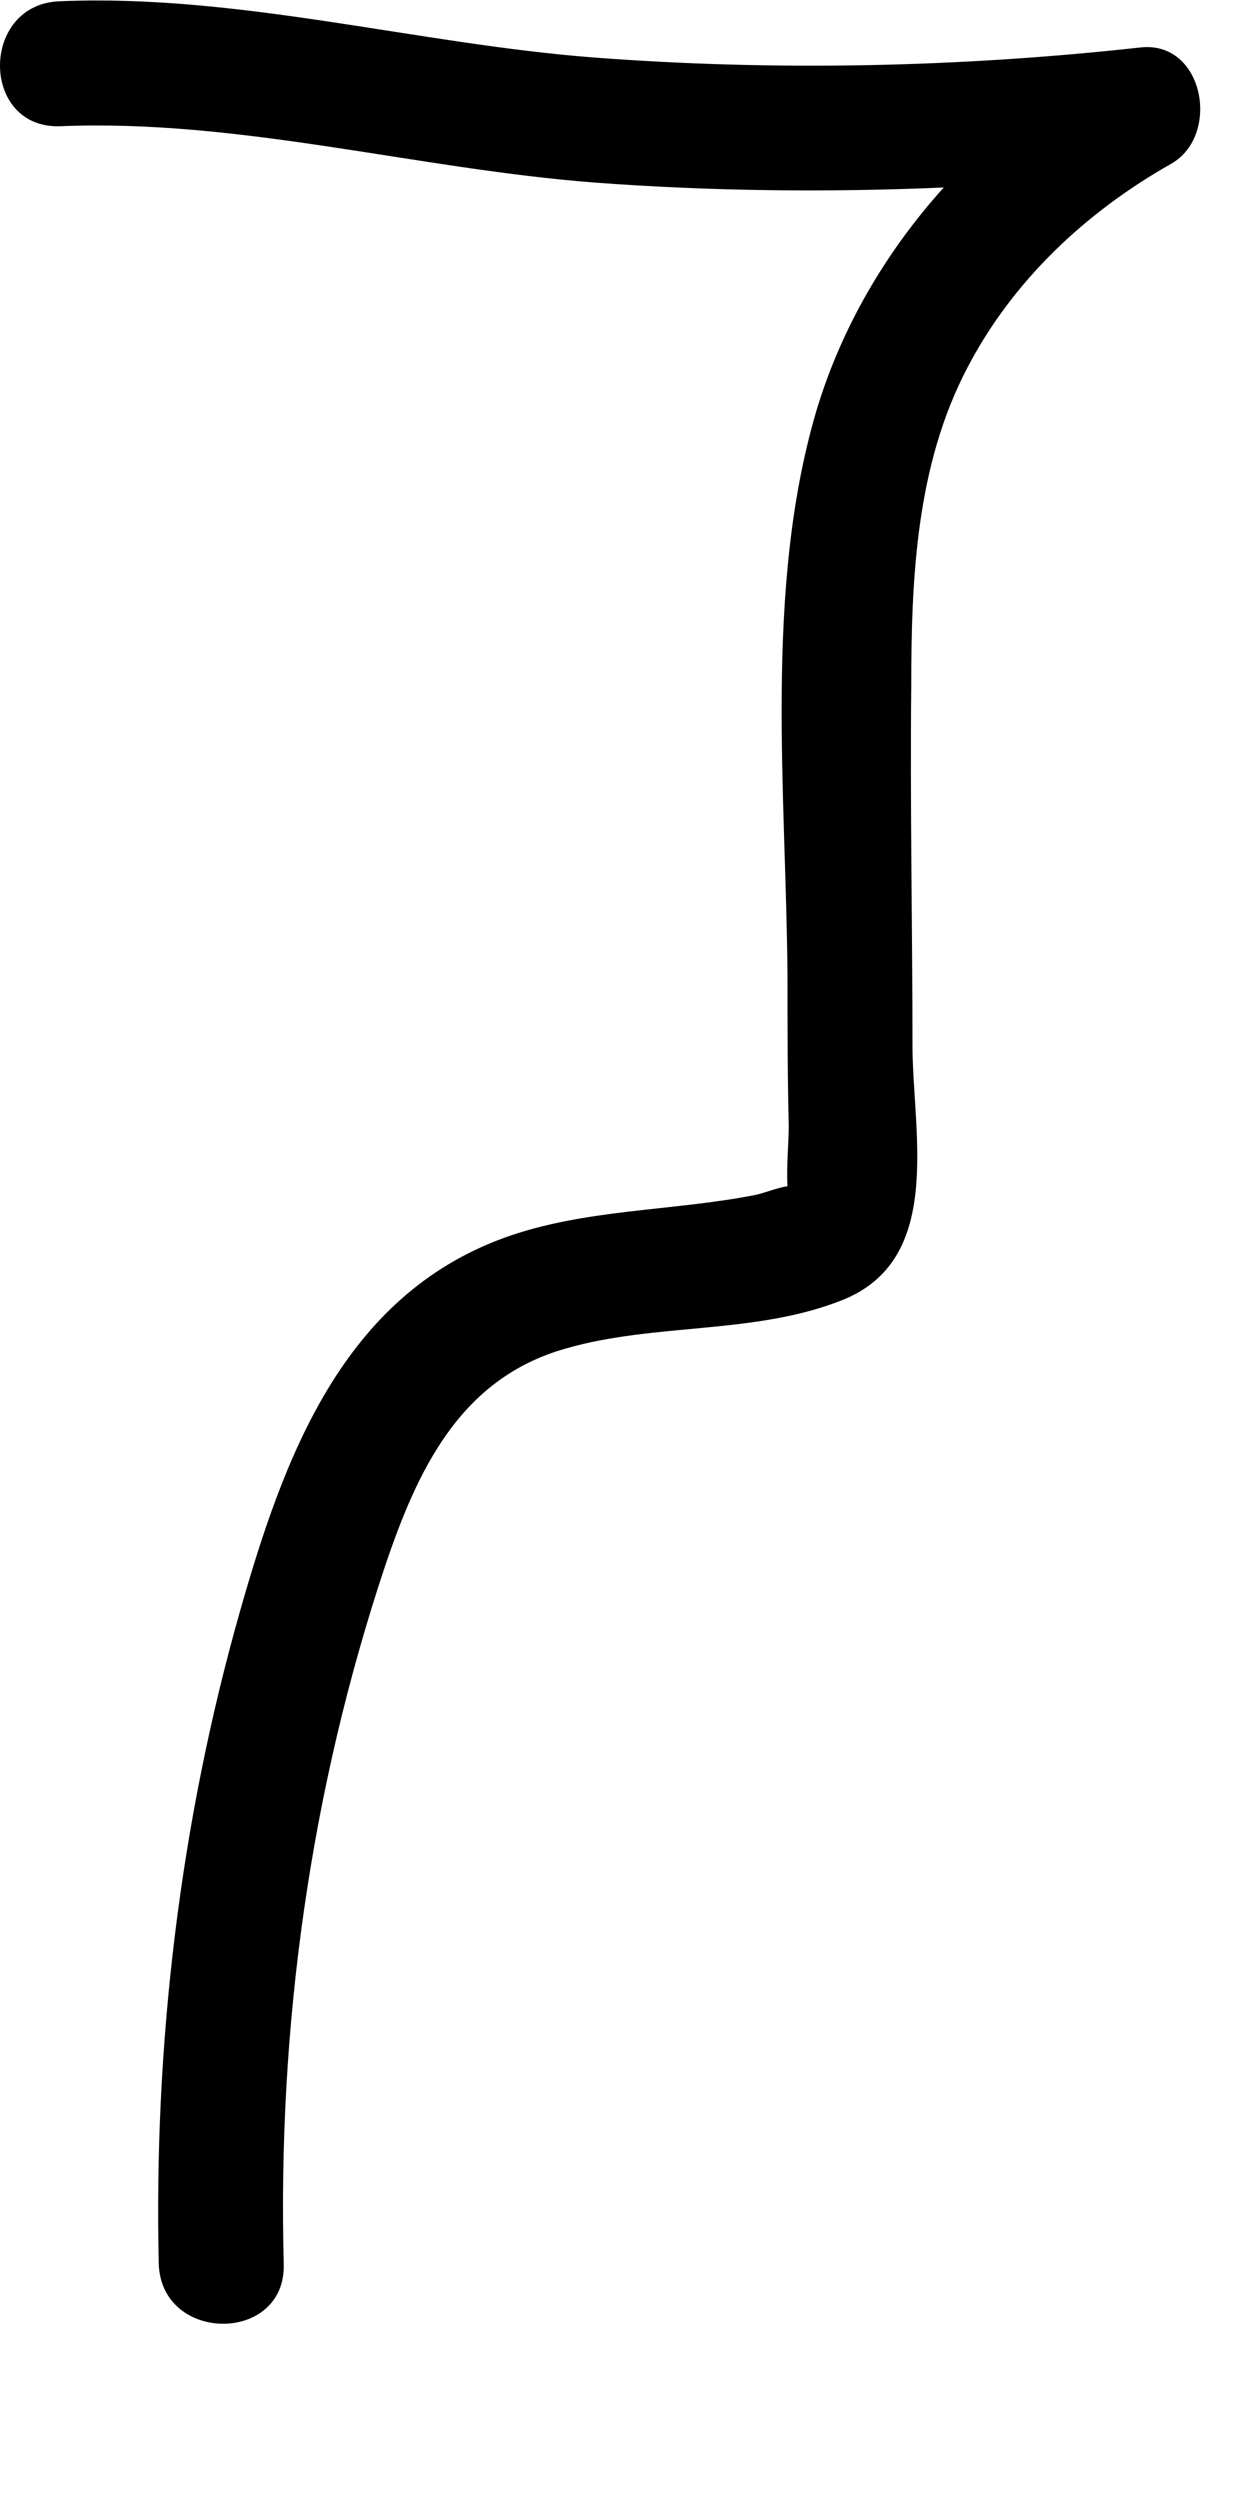 <svg xmlns="http://www.w3.org/2000/svg" viewBox="0 0 100 200" overflow="scroll"><path d="M91.2 3.8C76.7 5.4 62 5.7 47.5 4.6 33.3 3.5 19.1-.5 4.8.1c-6.4.2-6.4 10.2 0 10 14.3-.6 28.5 3.4 42.7 4.5 9.3.7 18.7.8 28 .4-4.6 5.1-8.2 11.2-10.2 17.9-4.2 14.3-2.4 30.6-2.3 45.3 0 3.9 0 7.9.1 11.8 0 1.5-.2 3.3-.1 4.9-.8.1-2 .6-2.6.7-6.6 1.3-13.6 1.1-20 3.4-13 4.7-17.7 17.6-21.2 29.9-4.8 16.9-6.9 34.6-6.5 52.2.2 6.4 10.2 6.4 10 0-.5-18.9 2.1-37.8 8.1-55.8 2.6-7.7 6-15 14.4-17.4 7.2-2.1 15.2-1.1 22.2-3.9 8-3.2 5.7-13 5.6-20 0-9.7-.2-19.4-.1-29.1 0-8.7.4-17.7 4.5-25.5C81 22.5 86.8 17 93.7 13.1c4-2.3 2.6-9.9-2.5-9.3z"/></svg>